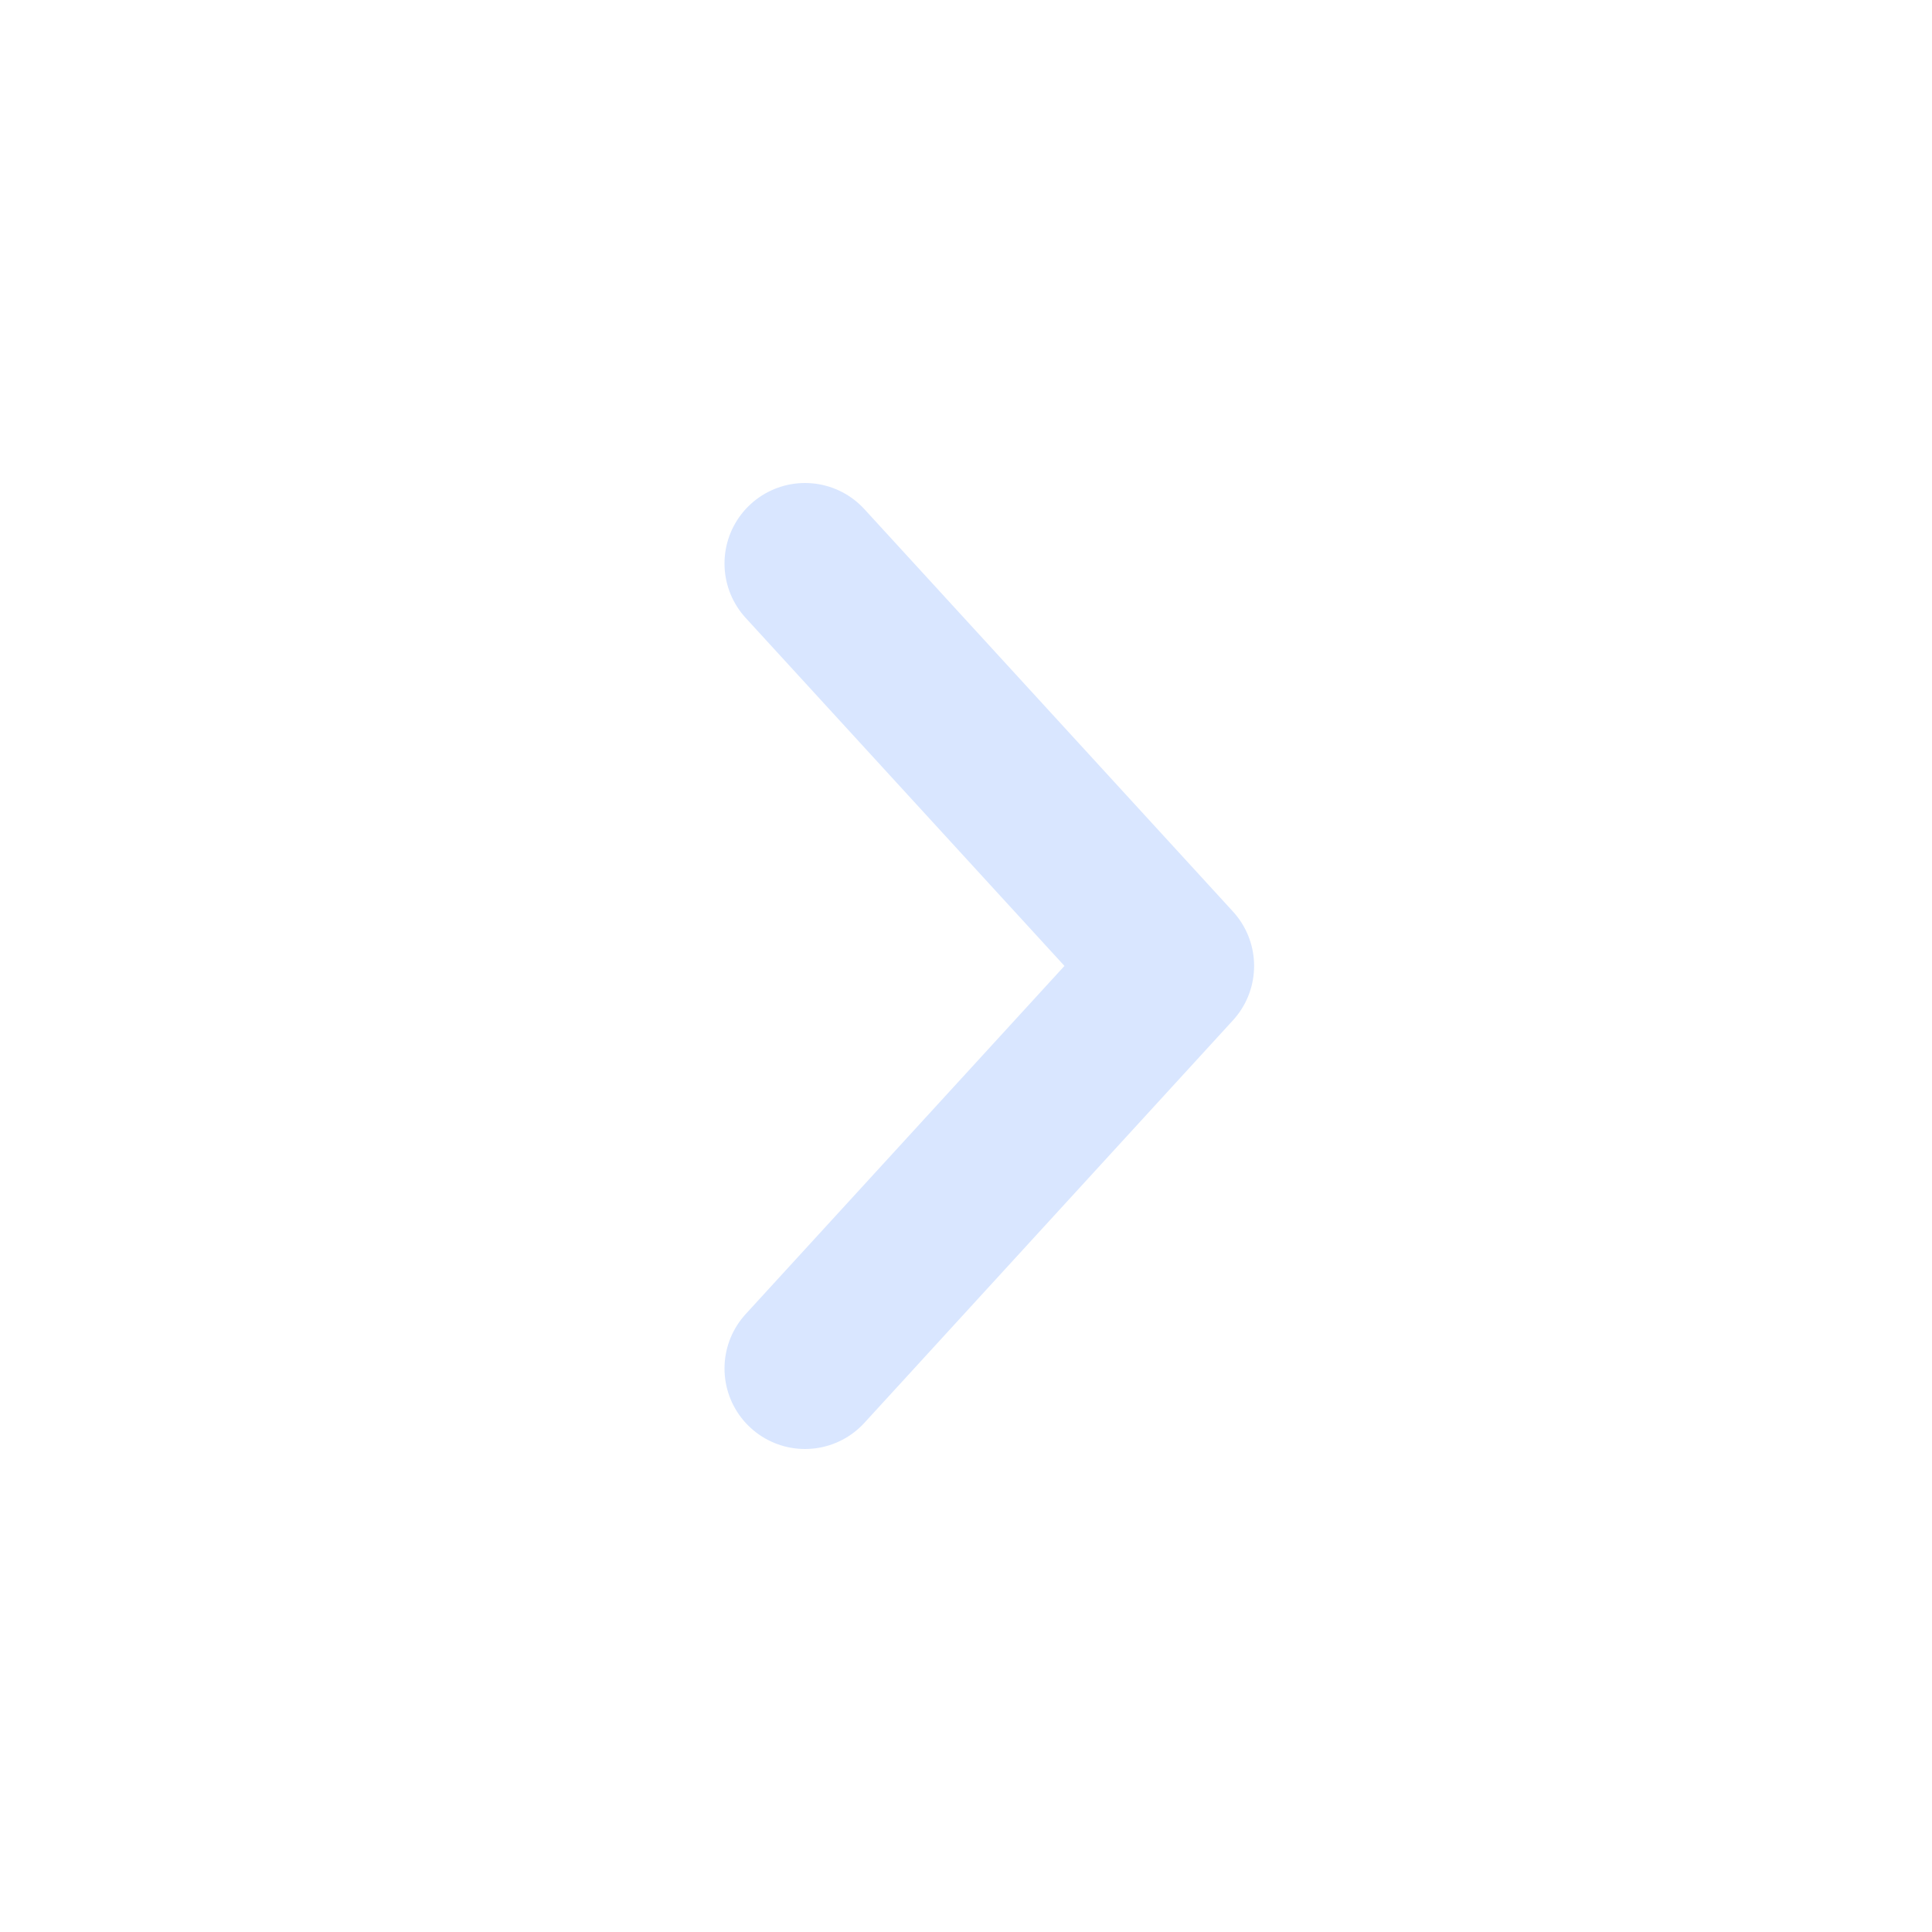 <svg width="24" height="24" viewBox="0 0 24 24" fill="none" xmlns="http://www.w3.org/2000/svg">
<path d="M10 17L14.579 11.999L10 7" stroke="#D9E6FF" stroke-width="2" stroke-linecap="round" stroke-linejoin="round"/>
</svg>
